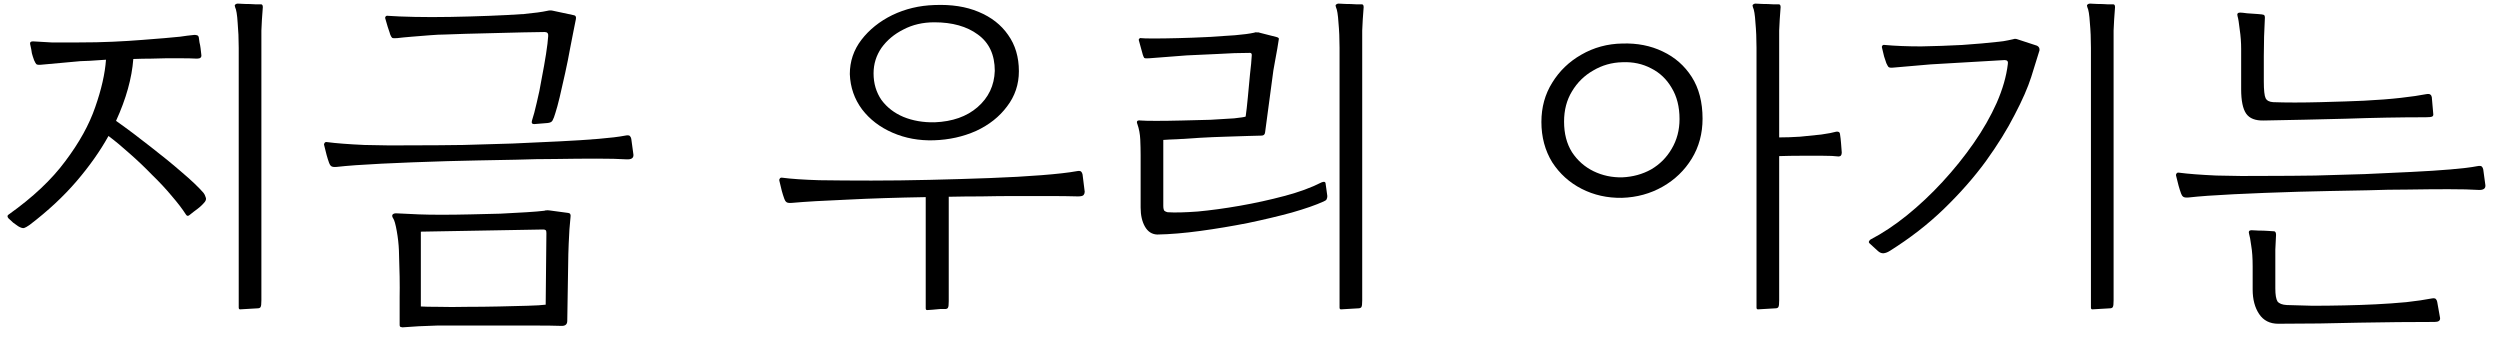 <svg width="139" height="19" viewBox="0 0 139 19" fill="none" xmlns="http://www.w3.org/2000/svg">
<path d="M1.012 12.58C0.946 12.527 0.852 12.46 0.732 12.38C0.626 12.287 0.539 12.207 0.472 12.14C0.392 12.047 0.399 11.973 0.492 11.92C1.826 10.973 2.873 9.987 3.632 8.96C4.406 7.933 4.959 6.933 5.293 5.96C5.639 4.973 5.839 4.093 5.893 3.32C5.546 3.347 5.246 3.367 4.992 3.38C4.739 3.393 4.566 3.4 4.473 3.4L2.272 3.6C2.139 3.613 2.053 3.6 2.013 3.56C1.972 3.507 1.939 3.447 1.913 3.38C1.899 3.367 1.893 3.353 1.893 3.34C1.839 3.193 1.799 3.067 1.772 2.96C1.759 2.84 1.726 2.667 1.673 2.44C1.659 2.347 1.712 2.3 1.833 2.3C2.206 2.327 2.553 2.347 2.873 2.36C3.206 2.36 3.692 2.36 4.332 2.36C5.053 2.36 5.699 2.347 6.272 2.32C6.859 2.293 7.399 2.26 7.893 2.22C8.412 2.18 8.832 2.147 9.152 2.12C9.486 2.093 9.773 2.067 10.012 2.04C10.266 2 10.533 1.967 10.812 1.94C10.852 1.94 10.899 1.947 10.953 1.96C11.006 1.973 11.039 2.013 11.053 2.08C11.066 2.16 11.079 2.253 11.092 2.36C11.119 2.467 11.139 2.573 11.152 2.68L11.193 3.04C11.219 3.187 11.139 3.26 10.953 3.26C10.699 3.247 10.412 3.24 10.092 3.24C9.786 3.24 9.499 3.24 9.232 3.24C9.006 3.24 8.732 3.247 8.412 3.26C8.106 3.26 7.772 3.267 7.412 3.28C7.332 4.347 7.013 5.493 6.452 6.72C7.093 7.173 7.732 7.653 8.373 8.16C9.012 8.653 9.592 9.127 10.113 9.58C10.633 10.02 11.033 10.4 11.312 10.72C11.366 10.787 11.406 10.867 11.432 10.96C11.473 11.04 11.459 11.127 11.393 11.22C11.273 11.367 11.133 11.5 10.973 11.62C10.826 11.727 10.679 11.84 10.533 11.96C10.453 12.027 10.386 12.013 10.332 11.92C10.146 11.627 9.886 11.287 9.553 10.9C9.232 10.513 8.866 10.12 8.453 9.72C8.053 9.307 7.639 8.913 7.213 8.54C6.799 8.167 6.406 7.84 6.032 7.56C5.566 8.4 4.973 9.24 4.253 10.08C3.533 10.92 2.666 11.727 1.653 12.5C1.639 12.513 1.619 12.527 1.593 12.54C1.499 12.607 1.413 12.653 1.333 12.68C1.252 12.693 1.146 12.66 1.012 12.58ZM13.352 17.2C13.299 17.2 13.273 17.167 13.273 17.1V2.66C13.273 2.153 13.252 1.687 13.213 1.26C13.186 0.82 13.139 0.533 13.072 0.4C13.046 0.333 13.046 0.287 13.072 0.26C13.113 0.22 13.159 0.2 13.213 0.2C13.293 0.2 13.426 0.207 13.613 0.22C13.812 0.22 14.006 0.227 14.193 0.24C14.379 0.24 14.486 0.24 14.512 0.24C14.579 0.24 14.613 0.293 14.613 0.4C14.572 0.893 14.546 1.327 14.533 1.7C14.533 2.06 14.533 2.48 14.533 2.96V16.7C14.533 16.9 14.519 17.02 14.492 17.06C14.479 17.1 14.439 17.127 14.373 17.14L13.352 17.2Z" fill="black"/>
<path d="M22.38 18.2C22.353 18.2 22.32 18.193 22.279 18.18C22.239 18.167 22.22 18.127 22.22 18.06C22.22 18.033 22.22 17.967 22.22 17.86C22.22 17.607 22.22 17.16 22.22 16.52C22.233 15.88 22.22 15.013 22.18 13.92C22.166 13.573 22.126 13.213 22.059 12.84C21.993 12.467 21.926 12.233 21.86 12.14C21.806 12.06 21.793 11.993 21.82 11.94C21.86 11.887 21.926 11.86 22.02 11.86L23.299 11.92C23.633 11.933 24.053 11.94 24.559 11.94C25.066 11.94 25.599 11.933 26.16 11.92C26.733 11.907 27.286 11.893 27.82 11.88C28.366 11.853 28.853 11.827 29.279 11.8C29.706 11.773 30.026 11.747 30.239 11.72C30.266 11.72 30.293 11.713 30.32 11.7C30.413 11.687 30.493 11.687 30.559 11.7L31.599 11.84C31.706 11.853 31.746 11.933 31.72 12.08C31.706 12.253 31.686 12.48 31.66 12.76C31.646 13.027 31.633 13.293 31.619 13.56C31.606 13.813 31.599 14.007 31.599 14.14L31.54 17.84C31.54 18.027 31.439 18.12 31.239 18.12C30.853 18.107 30.366 18.1 29.779 18.1C29.206 18.1 28.586 18.1 27.919 18.1C27.266 18.1 26.619 18.1 25.98 18.1C25.353 18.1 24.799 18.1 24.32 18.1C23.84 18.113 23.493 18.127 23.279 18.14L22.38 18.2ZM23.399 17.04C23.586 17.053 23.913 17.06 24.38 17.06C24.846 17.073 25.373 17.073 25.959 17.06C26.559 17.06 27.153 17.053 27.739 17.04C28.34 17.027 28.873 17.013 29.34 17C29.806 16.987 30.14 16.967 30.34 16.94L30.38 12.96C30.38 12.867 30.366 12.813 30.34 12.8C30.313 12.773 30.266 12.76 30.2 12.76L23.399 12.88V17.04ZM18.72 9.28C18.573 9.293 18.473 9.28 18.419 9.24C18.366 9.2 18.326 9.14 18.299 9.06C18.246 8.913 18.2 8.767 18.16 8.62C18.119 8.473 18.073 8.287 18.02 8.06C18.006 8.033 18.013 8 18.04 7.96C18.066 7.907 18.113 7.887 18.18 7.9C18.686 7.967 19.38 8.02 20.259 8.06C21.14 8.087 22.106 8.093 23.16 8.08C23.973 8.08 24.84 8.073 25.759 8.06C26.68 8.033 27.593 8.007 28.5 7.98C29.419 7.94 30.286 7.9 31.099 7.86C31.926 7.82 32.653 7.773 33.279 7.72C33.919 7.667 34.413 7.607 34.76 7.54C34.893 7.513 34.98 7.52 35.02 7.56C35.059 7.6 35.086 7.653 35.099 7.72L35.219 8.6C35.233 8.787 35.106 8.873 34.84 8.86C34.426 8.833 33.866 8.82 33.16 8.82C32.466 8.82 31.713 8.827 30.899 8.84C30.18 8.84 29.439 8.853 28.68 8.88C27.933 8.893 27.226 8.907 26.559 8.92C25.906 8.933 25.34 8.947 24.86 8.96C23.513 9 22.299 9.047 21.22 9.1C20.14 9.153 19.306 9.213 18.72 9.28ZM29.7 6.9C29.579 6.9 29.54 6.833 29.579 6.7C29.66 6.46 29.746 6.133 29.84 5.72C29.946 5.293 30.04 4.84 30.119 4.36C30.213 3.88 30.293 3.427 30.36 3C30.426 2.573 30.466 2.24 30.48 2C30.493 1.853 30.426 1.78 30.279 1.78C29.986 1.78 29.586 1.787 29.079 1.8C28.586 1.813 28.053 1.827 27.48 1.84C26.919 1.853 26.386 1.867 25.88 1.88C25.386 1.893 25 1.907 24.72 1.92C24.506 1.92 24.233 1.933 23.899 1.96C23.566 1.987 23.233 2.013 22.899 2.04C22.566 2.067 22.293 2.093 22.079 2.12C21.933 2.133 21.84 2.127 21.799 2.1C21.759 2.06 21.72 1.987 21.68 1.88C21.68 1.867 21.68 1.86 21.68 1.86C21.64 1.753 21.599 1.633 21.559 1.5C21.52 1.367 21.473 1.207 21.419 1.02C21.406 0.993 21.413 0.96 21.439 0.92C21.466 0.88 21.513 0.867 21.579 0.88C21.953 0.907 22.446 0.927 23.059 0.94C23.673 0.953 24.34 0.953 25.059 0.94C25.779 0.927 26.493 0.907 27.2 0.88C27.906 0.853 28.546 0.82 29.119 0.78C29.693 0.727 30.133 0.667 30.439 0.6C30.546 0.573 30.653 0.573 30.759 0.6L31.88 0.84C32 0.853 32.046 0.927 32.02 1.06C31.98 1.26 31.926 1.527 31.86 1.86C31.793 2.18 31.739 2.453 31.7 2.68C31.619 3.133 31.526 3.6 31.419 4.08C31.313 4.56 31.213 5 31.119 5.4C31.026 5.787 30.946 6.08 30.88 6.28C30.826 6.467 30.773 6.607 30.72 6.7C30.68 6.78 30.586 6.827 30.439 6.84L29.7 6.9Z" fill="black"/>
<path d="M51.93 7.8C51.103 7.827 50.337 7.687 49.63 7.38C48.923 7.073 48.357 6.64 47.93 6.08C47.504 5.507 47.277 4.853 47.25 4.12C47.25 3.413 47.464 2.78 47.89 2.22C48.33 1.647 48.904 1.187 49.61 0.84C50.33 0.493 51.11 0.307 51.95 0.28C52.897 0.24 53.717 0.367 54.41 0.66C55.117 0.953 55.663 1.38 56.05 1.94C56.45 2.5 56.65 3.173 56.65 3.96C56.65 4.693 56.43 5.347 55.99 5.92C55.563 6.493 54.99 6.947 54.27 7.28C53.55 7.6 52.77 7.773 51.93 7.8ZM51.97 6.8C52.957 6.76 53.75 6.48 54.35 5.96C54.964 5.427 55.283 4.753 55.31 3.94C55.31 3.047 54.997 2.373 54.37 1.92C53.757 1.467 52.95 1.24 51.95 1.24C51.31 1.24 50.737 1.373 50.23 1.64C49.724 1.893 49.317 2.233 49.01 2.66C48.717 3.087 48.57 3.56 48.57 4.08C48.57 4.64 48.717 5.133 49.01 5.56C49.317 5.973 49.724 6.287 50.23 6.5C50.75 6.713 51.33 6.813 51.97 6.8ZM51.55 17.24C51.497 17.24 51.47 17.207 51.47 17.14V10.96C49.87 10.987 48.417 11.033 47.11 11.1C45.803 11.153 44.777 11.213 44.03 11.28C43.883 11.293 43.783 11.28 43.73 11.24C43.677 11.2 43.637 11.14 43.61 11.06C43.557 10.913 43.51 10.767 43.47 10.62C43.43 10.46 43.383 10.267 43.33 10.04C43.317 10.013 43.324 9.98 43.35 9.94C43.377 9.887 43.423 9.867 43.49 9.88C43.997 9.947 44.684 9.993 45.55 10.02C46.43 10.033 47.397 10.04 48.45 10.04C49.477 10.04 50.557 10.027 51.69 10C52.837 9.973 53.95 9.94 55.03 9.9C56.11 9.86 57.07 9.807 57.91 9.74C58.764 9.673 59.41 9.6 59.85 9.52C59.983 9.493 60.07 9.5 60.11 9.54C60.15 9.58 60.177 9.633 60.19 9.7L60.31 10.66C60.31 10.727 60.29 10.787 60.25 10.84C60.21 10.893 60.103 10.92 59.93 10.92C59.477 10.907 58.95 10.9 58.35 10.9C57.75 10.9 57.11 10.9 56.43 10.9C55.803 10.9 55.184 10.907 54.57 10.92C53.957 10.92 53.35 10.927 52.75 10.94V16.74C52.75 16.94 52.737 17.06 52.71 17.1C52.697 17.14 52.657 17.167 52.59 17.18C52.537 17.18 52.437 17.18 52.29 17.18C52.144 17.193 51.997 17.207 51.85 17.22C51.703 17.233 51.603 17.24 51.55 17.24Z" fill="black"/>
<path d="M64.339 13.04C64.045 13.027 63.819 12.88 63.659 12.6C63.499 12.32 63.419 11.967 63.419 11.54V8.62C63.419 8.353 63.412 8.067 63.399 7.76C63.385 7.453 63.332 7.167 63.239 6.9C63.172 6.74 63.232 6.673 63.419 6.7C63.579 6.713 63.865 6.72 64.279 6.72C64.705 6.72 65.185 6.713 65.719 6.7C66.252 6.687 66.779 6.673 67.299 6.66C67.819 6.633 68.259 6.607 68.619 6.58C68.992 6.54 69.205 6.507 69.259 6.48C69.299 6.2 69.339 5.847 69.379 5.42C69.419 4.993 69.459 4.567 69.499 4.14C69.552 3.7 69.585 3.34 69.599 3.06C69.599 2.98 69.565 2.94 69.499 2.94C68.925 2.94 68.332 2.96 67.719 3C67.119 3.027 66.539 3.053 65.979 3.08C65.659 3.107 65.312 3.133 64.939 3.16C64.565 3.187 64.219 3.213 63.899 3.24C63.752 3.253 63.659 3.247 63.619 3.22C63.592 3.18 63.565 3.12 63.539 3.04L63.319 2.24C63.305 2.213 63.312 2.187 63.339 2.16C63.365 2.12 63.399 2.107 63.439 2.12C63.532 2.133 63.765 2.14 64.139 2.14C64.525 2.14 64.979 2.133 65.499 2.12C66.032 2.107 66.572 2.087 67.119 2.06C67.679 2.02 68.192 1.987 68.659 1.96C69.125 1.92 69.479 1.873 69.719 1.82C69.785 1.793 69.839 1.787 69.879 1.8C69.919 1.8 69.952 1.8 69.979 1.8C70.005 1.813 70.025 1.82 70.039 1.82L70.979 2.06C71.085 2.087 71.125 2.133 71.099 2.2C71.085 2.307 71.059 2.473 71.019 2.7C70.979 2.913 70.939 3.133 70.899 3.36C70.859 3.587 70.825 3.773 70.799 3.92L70.339 7.36C70.325 7.48 70.259 7.54 70.139 7.54C69.992 7.54 69.739 7.547 69.379 7.56C69.019 7.573 68.605 7.587 68.139 7.6C67.672 7.613 67.205 7.633 66.739 7.66C66.272 7.687 65.852 7.713 65.479 7.74C65.105 7.753 64.839 7.767 64.679 7.78V11.44C64.679 11.573 64.699 11.667 64.739 11.72C64.792 11.76 64.852 11.787 64.919 11.8C65.319 11.827 65.879 11.813 66.599 11.76C67.319 11.693 68.099 11.587 68.939 11.44C69.779 11.293 70.599 11.113 71.399 10.9C72.212 10.687 72.905 10.433 73.479 10.14C73.612 10.087 73.685 10.1 73.699 10.18L73.739 10.46L73.799 10.9C73.799 10.967 73.785 11.027 73.759 11.08C73.745 11.12 73.692 11.16 73.599 11.2C73.159 11.4 72.565 11.607 71.819 11.82C71.085 12.02 70.272 12.213 69.379 12.4C68.499 12.573 67.619 12.72 66.739 12.84C65.859 12.96 65.059 13.027 64.339 13.04ZM74.559 17.2C74.505 17.2 74.479 17.167 74.479 17.1V2.66C74.479 2.153 74.459 1.687 74.419 1.26C74.392 0.82 74.345 0.533 74.279 0.4C74.252 0.333 74.252 0.287 74.279 0.26C74.319 0.22 74.365 0.2 74.419 0.2C74.499 0.2 74.632 0.207 74.819 0.22C75.019 0.22 75.212 0.227 75.399 0.24C75.585 0.24 75.692 0.24 75.719 0.24C75.785 0.24 75.819 0.293 75.819 0.4C75.779 0.893 75.752 1.327 75.739 1.7C75.739 2.06 75.739 2.48 75.739 2.96V16.7C75.739 16.9 75.725 17.02 75.699 17.06C75.685 17.1 75.645 17.127 75.579 17.14L74.559 17.2Z" fill="black"/>
<path d="M90.182 11C89.369 11.013 88.622 10.847 87.942 10.5C87.262 10.153 86.716 9.66 86.302 9.02C85.902 8.367 85.702 7.62 85.702 6.78C85.702 5.967 85.902 5.24 86.302 4.6C86.702 3.947 87.242 3.427 87.922 3.04C88.616 2.64 89.376 2.433 90.202 2.42C91.029 2.393 91.776 2.54 92.442 2.86C93.122 3.18 93.662 3.653 94.062 4.28C94.462 4.907 94.662 5.68 94.662 6.6C94.662 7.427 94.462 8.167 94.062 8.82C93.662 9.473 93.122 9.993 92.442 10.38C91.762 10.767 91.009 10.973 90.182 11ZM90.202 9.86C90.789 9.833 91.322 9.687 91.802 9.42C92.282 9.14 92.662 8.76 92.942 8.28C93.236 7.787 93.382 7.233 93.382 6.62C93.382 5.94 93.236 5.36 92.942 4.88C92.662 4.4 92.282 4.04 91.802 3.8C91.322 3.547 90.789 3.433 90.202 3.46C89.616 3.473 89.076 3.627 88.582 3.92C88.089 4.2 87.696 4.587 87.402 5.08C87.109 5.56 86.962 6.12 86.962 6.76C86.962 7.427 87.109 7.993 87.402 8.46C87.709 8.927 88.109 9.28 88.602 9.52C89.096 9.76 89.629 9.873 90.202 9.86ZM97.742 17.2C97.689 17.2 97.662 17.167 97.662 17.1V2.66C97.662 2.153 97.642 1.687 97.602 1.26C97.576 0.82 97.529 0.533 97.462 0.4C97.436 0.333 97.436 0.287 97.462 0.26C97.502 0.22 97.549 0.2 97.602 0.2C97.682 0.2 97.816 0.207 98.002 0.22C98.202 0.22 98.396 0.227 98.582 0.24C98.769 0.24 98.876 0.24 98.902 0.24C98.969 0.24 99.002 0.293 99.002 0.4C98.962 0.893 98.936 1.327 98.922 1.7C98.922 2.06 98.922 2.48 98.922 2.96V7.64C99.282 7.64 99.669 7.627 100.082 7.6C100.509 7.56 100.902 7.52 101.262 7.48C101.636 7.427 101.916 7.373 102.102 7.32C102.222 7.307 102.289 7.347 102.302 7.44C102.329 7.613 102.349 7.787 102.362 7.96C102.376 8.133 102.389 8.307 102.402 8.48C102.402 8.627 102.342 8.7 102.222 8.7C102.022 8.673 101.729 8.66 101.342 8.66C100.969 8.66 100.569 8.66 100.142 8.66C99.716 8.66 99.309 8.667 98.922 8.68V16.7C98.922 16.9 98.909 17.02 98.882 17.06C98.869 17.1 98.829 17.127 98.762 17.14L97.742 17.2Z" fill="black"/>
<path d="M104.416 13.96L103.936 13.52C103.883 13.467 103.903 13.4 103.996 13.32C104.663 12.973 105.336 12.527 106.016 11.98C106.709 11.42 107.369 10.8 107.996 10.12C108.636 9.427 109.216 8.707 109.736 7.96C110.256 7.213 110.683 6.467 111.016 5.72C111.349 4.96 111.556 4.24 111.636 3.56C111.663 3.413 111.603 3.34 111.456 3.34L107.336 3.58L105.256 3.76C105.123 3.773 105.036 3.76 104.996 3.72C104.956 3.667 104.923 3.607 104.896 3.54C104.883 3.527 104.876 3.513 104.876 3.5C104.823 3.353 104.783 3.233 104.756 3.14C104.729 3.033 104.689 2.867 104.636 2.64C104.623 2.613 104.629 2.58 104.656 2.54C104.683 2.5 104.729 2.487 104.796 2.5C105.383 2.553 106.056 2.58 106.816 2.58C107.576 2.567 108.336 2.54 109.096 2.5C109.869 2.447 110.549 2.387 111.136 2.32C111.296 2.307 111.469 2.28 111.656 2.24C111.843 2.2 111.936 2.18 111.936 2.18C112.003 2.153 112.076 2.153 112.156 2.18L113.256 2.54C113.363 2.593 113.409 2.68 113.396 2.8L112.936 4.28C112.749 4.867 112.443 5.567 112.016 6.38C111.603 7.193 111.069 8.053 110.416 8.96C109.763 9.853 108.989 10.733 108.096 11.6C107.203 12.467 106.189 13.253 105.056 13.96C104.949 14.027 104.843 14.067 104.736 14.08C104.629 14.093 104.523 14.053 104.416 13.96ZM116.336 17.2C116.283 17.2 116.256 17.167 116.256 17.1V2.66C116.256 2.153 116.236 1.687 116.196 1.26C116.169 0.82 116.123 0.533 116.056 0.4C116.029 0.333 116.029 0.287 116.056 0.26C116.096 0.22 116.143 0.2 116.196 0.2C116.276 0.2 116.409 0.207 116.596 0.22C116.796 0.22 116.989 0.227 117.176 0.24C117.363 0.24 117.469 0.24 117.496 0.24C117.563 0.24 117.596 0.293 117.596 0.4C117.556 0.893 117.529 1.327 117.516 1.7C117.516 2.06 117.516 2.48 117.516 2.96V16.7C117.516 16.9 117.503 17.02 117.476 17.06C117.463 17.1 117.423 17.127 117.356 17.14L116.336 17.2Z" fill="black"/>
<path d="M121.688 10.98C121.542 10.993 121.442 10.98 121.388 10.94C121.335 10.9 121.295 10.84 121.268 10.76C121.215 10.613 121.168 10.467 121.128 10.32C121.088 10.173 121.042 9.987 120.988 9.76C120.975 9.733 120.982 9.7 121.008 9.66C121.035 9.607 121.082 9.587 121.148 9.6C121.655 9.667 122.348 9.72 123.228 9.76C124.108 9.787 125.075 9.793 126.128 9.78C126.942 9.78 127.808 9.773 128.728 9.76C129.648 9.733 130.562 9.707 131.468 9.68C132.388 9.64 133.255 9.6 134.068 9.56C134.895 9.52 135.622 9.473 136.248 9.42C136.888 9.367 137.382 9.307 137.728 9.24C137.862 9.213 137.948 9.22 137.988 9.26C138.028 9.3 138.055 9.353 138.068 9.42L138.188 10.3C138.202 10.487 138.075 10.573 137.808 10.56C137.395 10.533 136.835 10.52 136.128 10.52C135.435 10.52 134.682 10.527 133.868 10.54C133.148 10.54 132.408 10.553 131.648 10.58C130.902 10.593 130.195 10.607 129.528 10.62C128.875 10.633 128.308 10.647 127.828 10.66C126.482 10.7 125.268 10.747 124.188 10.8C123.108 10.853 122.275 10.913 121.688 10.98ZM125.868 6.7C125.402 6.713 125.075 6.587 124.888 6.32C124.702 6.053 124.608 5.6 124.608 4.96V2.72C124.608 2.36 124.582 2 124.528 1.64C124.488 1.28 124.448 1.033 124.408 0.9C124.368 0.767 124.415 0.7 124.548 0.7C124.615 0.7 124.748 0.713 124.948 0.74C125.148 0.753 125.342 0.767 125.528 0.78C125.715 0.793 125.822 0.807 125.848 0.82C125.902 0.833 125.928 0.887 125.928 0.98C125.888 1.673 125.868 2.387 125.868 3.12V4.52C125.868 5.013 125.902 5.327 125.968 5.46C126.035 5.593 126.175 5.667 126.388 5.68C126.722 5.693 127.122 5.7 127.588 5.7C128.055 5.7 128.528 5.693 129.008 5.68C129.502 5.667 129.962 5.653 130.388 5.64C130.815 5.627 131.162 5.613 131.428 5.6C132.215 5.56 132.902 5.507 133.488 5.44C134.075 5.373 134.535 5.307 134.868 5.24C135.002 5.213 135.088 5.22 135.128 5.26C135.168 5.287 135.195 5.333 135.208 5.4L135.288 6.32C135.302 6.4 135.282 6.453 135.228 6.48C135.175 6.507 135.055 6.52 134.868 6.52C133.442 6.52 131.968 6.547 130.448 6.6C128.928 6.64 127.402 6.673 125.868 6.7ZM126.668 18C126.202 18 125.848 17.82 125.608 17.46C125.368 17.1 125.248 16.647 125.248 16.1V14.82C125.248 14.353 125.222 13.967 125.168 13.66C125.128 13.353 125.088 13.133 125.048 13C125.008 12.867 125.055 12.8 125.188 12.8C125.255 12.8 125.382 12.807 125.568 12.82C125.768 12.82 125.955 12.827 126.128 12.84C126.315 12.853 126.422 12.86 126.448 12.86C126.515 12.873 126.548 12.94 126.548 13.06C126.535 13.367 126.522 13.64 126.508 13.88C126.508 14.107 126.508 14.393 126.508 14.74V16.04C126.508 16.387 126.548 16.627 126.628 16.76C126.722 16.88 126.895 16.947 127.148 16.96C127.522 16.973 127.995 16.987 128.568 17C129.142 17 129.735 16.993 130.348 16.98C130.975 16.967 131.555 16.947 132.088 16.92C132.648 16.893 133.215 16.853 133.788 16.8C134.375 16.733 134.835 16.667 135.168 16.6C135.302 16.573 135.388 16.58 135.428 16.62C135.468 16.66 135.495 16.713 135.508 16.78L135.668 17.68C135.682 17.827 135.582 17.9 135.368 17.9C134.048 17.9 132.655 17.913 131.188 17.94C129.735 17.98 128.228 18 126.668 18Z" fill="black"/>
</svg>
